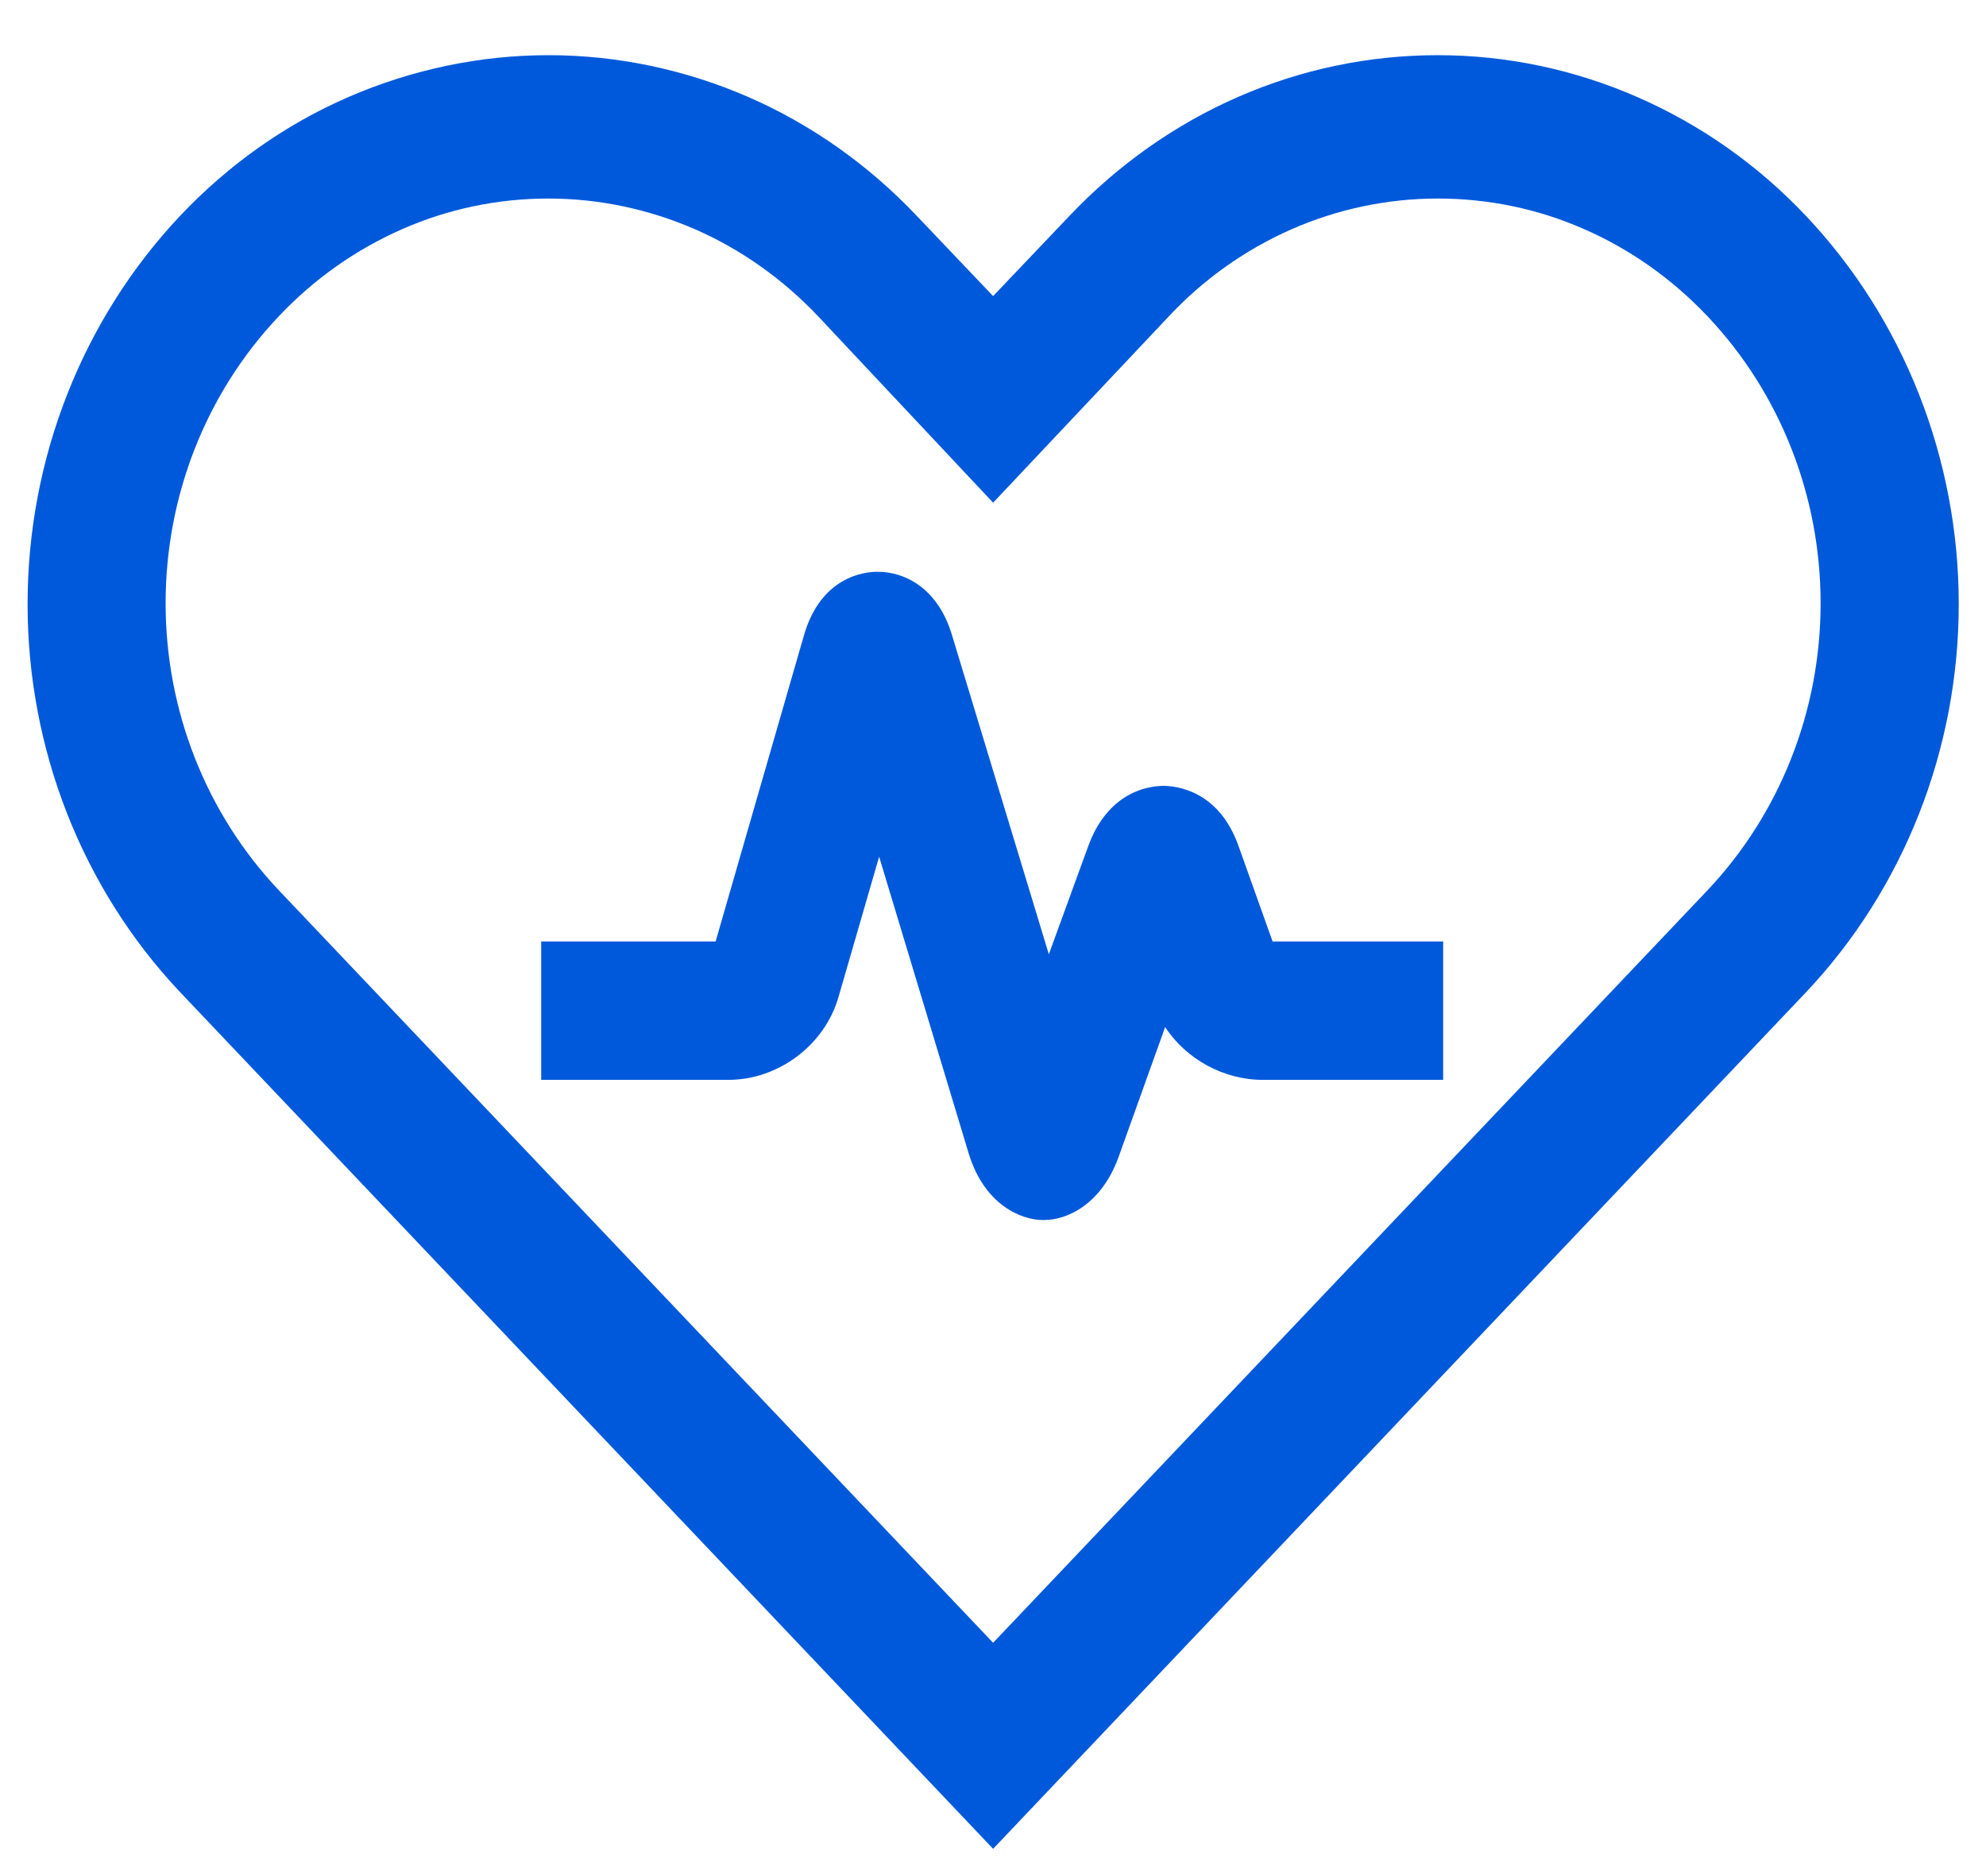 <svg width="18" height="17" viewBox="0 0 18 17" fill="none" xmlns="http://www.w3.org/2000/svg">
<path d="M8.78 10.453C8.925 10.928 9.268 11.055 9.448 11.055H9.463C9.679 11.055 9.983 10.907 10.136 10.49L10.56 9.307C10.752 9.598 11.09 9.785 11.445 9.785H13.08V8.531H11.534L11.225 7.665C11.047 7.164 10.664 7.121 10.542 7.121C10.235 7.129 9.989 7.325 9.867 7.657L9.506 8.647L8.628 5.754C8.501 5.331 8.204 5.181 7.953 5.181C7.836 5.181 7.44 5.223 7.286 5.759L6.486 8.531H4.905V9.785H6.603C7.055 9.785 7.476 9.469 7.6 9.033L7.968 7.763L8.78 10.453Z" fill="#0059DB"/>
<path fill-rule="evenodd" clip-rule="evenodd" d="M11.222 0.878C11.796 0.627 12.41 0.5 13.032 0.5C13.651 0.5 14.268 0.629 14.841 0.88C15.415 1.131 15.933 1.495 16.369 1.957C17.255 2.895 17.753 4.159 17.753 5.474C17.753 6.789 17.255 8.053 16.369 8.991L9.001 16.753L1.633 8.991C0.747 8.053 0.25 6.791 0.25 5.474C0.25 4.157 0.747 2.895 1.633 1.955C2.07 1.493 2.588 1.126 3.161 0.878C3.735 0.629 4.352 0.5 4.971 0.5C5.59 0.5 6.207 0.629 6.78 0.878C7.354 1.128 7.872 1.495 8.308 1.955L9.001 2.683L9.694 1.955C10.131 1.495 10.649 1.128 11.222 0.878ZM14.357 2.076C13.938 1.891 13.486 1.799 13.032 1.799C12.575 1.799 12.123 1.894 11.702 2.079C11.28 2.266 10.9 2.536 10.582 2.879L9.001 4.555L7.415 2.866C7.095 2.528 6.714 2.258 6.296 2.076C5.877 1.894 5.425 1.799 4.971 1.799C4.516 1.799 4.067 1.891 3.646 2.076C3.225 2.261 2.846 2.528 2.527 2.866C1.869 3.56 1.501 4.492 1.501 5.466C1.501 6.44 1.869 7.372 2.527 8.067L9.001 14.886L15.476 8.067C16.133 7.372 16.501 6.44 16.501 5.466C16.501 4.492 16.133 3.56 15.476 2.866C15.156 2.528 14.775 2.258 14.357 2.076Z" fill="#0059DB"/>
</svg>
